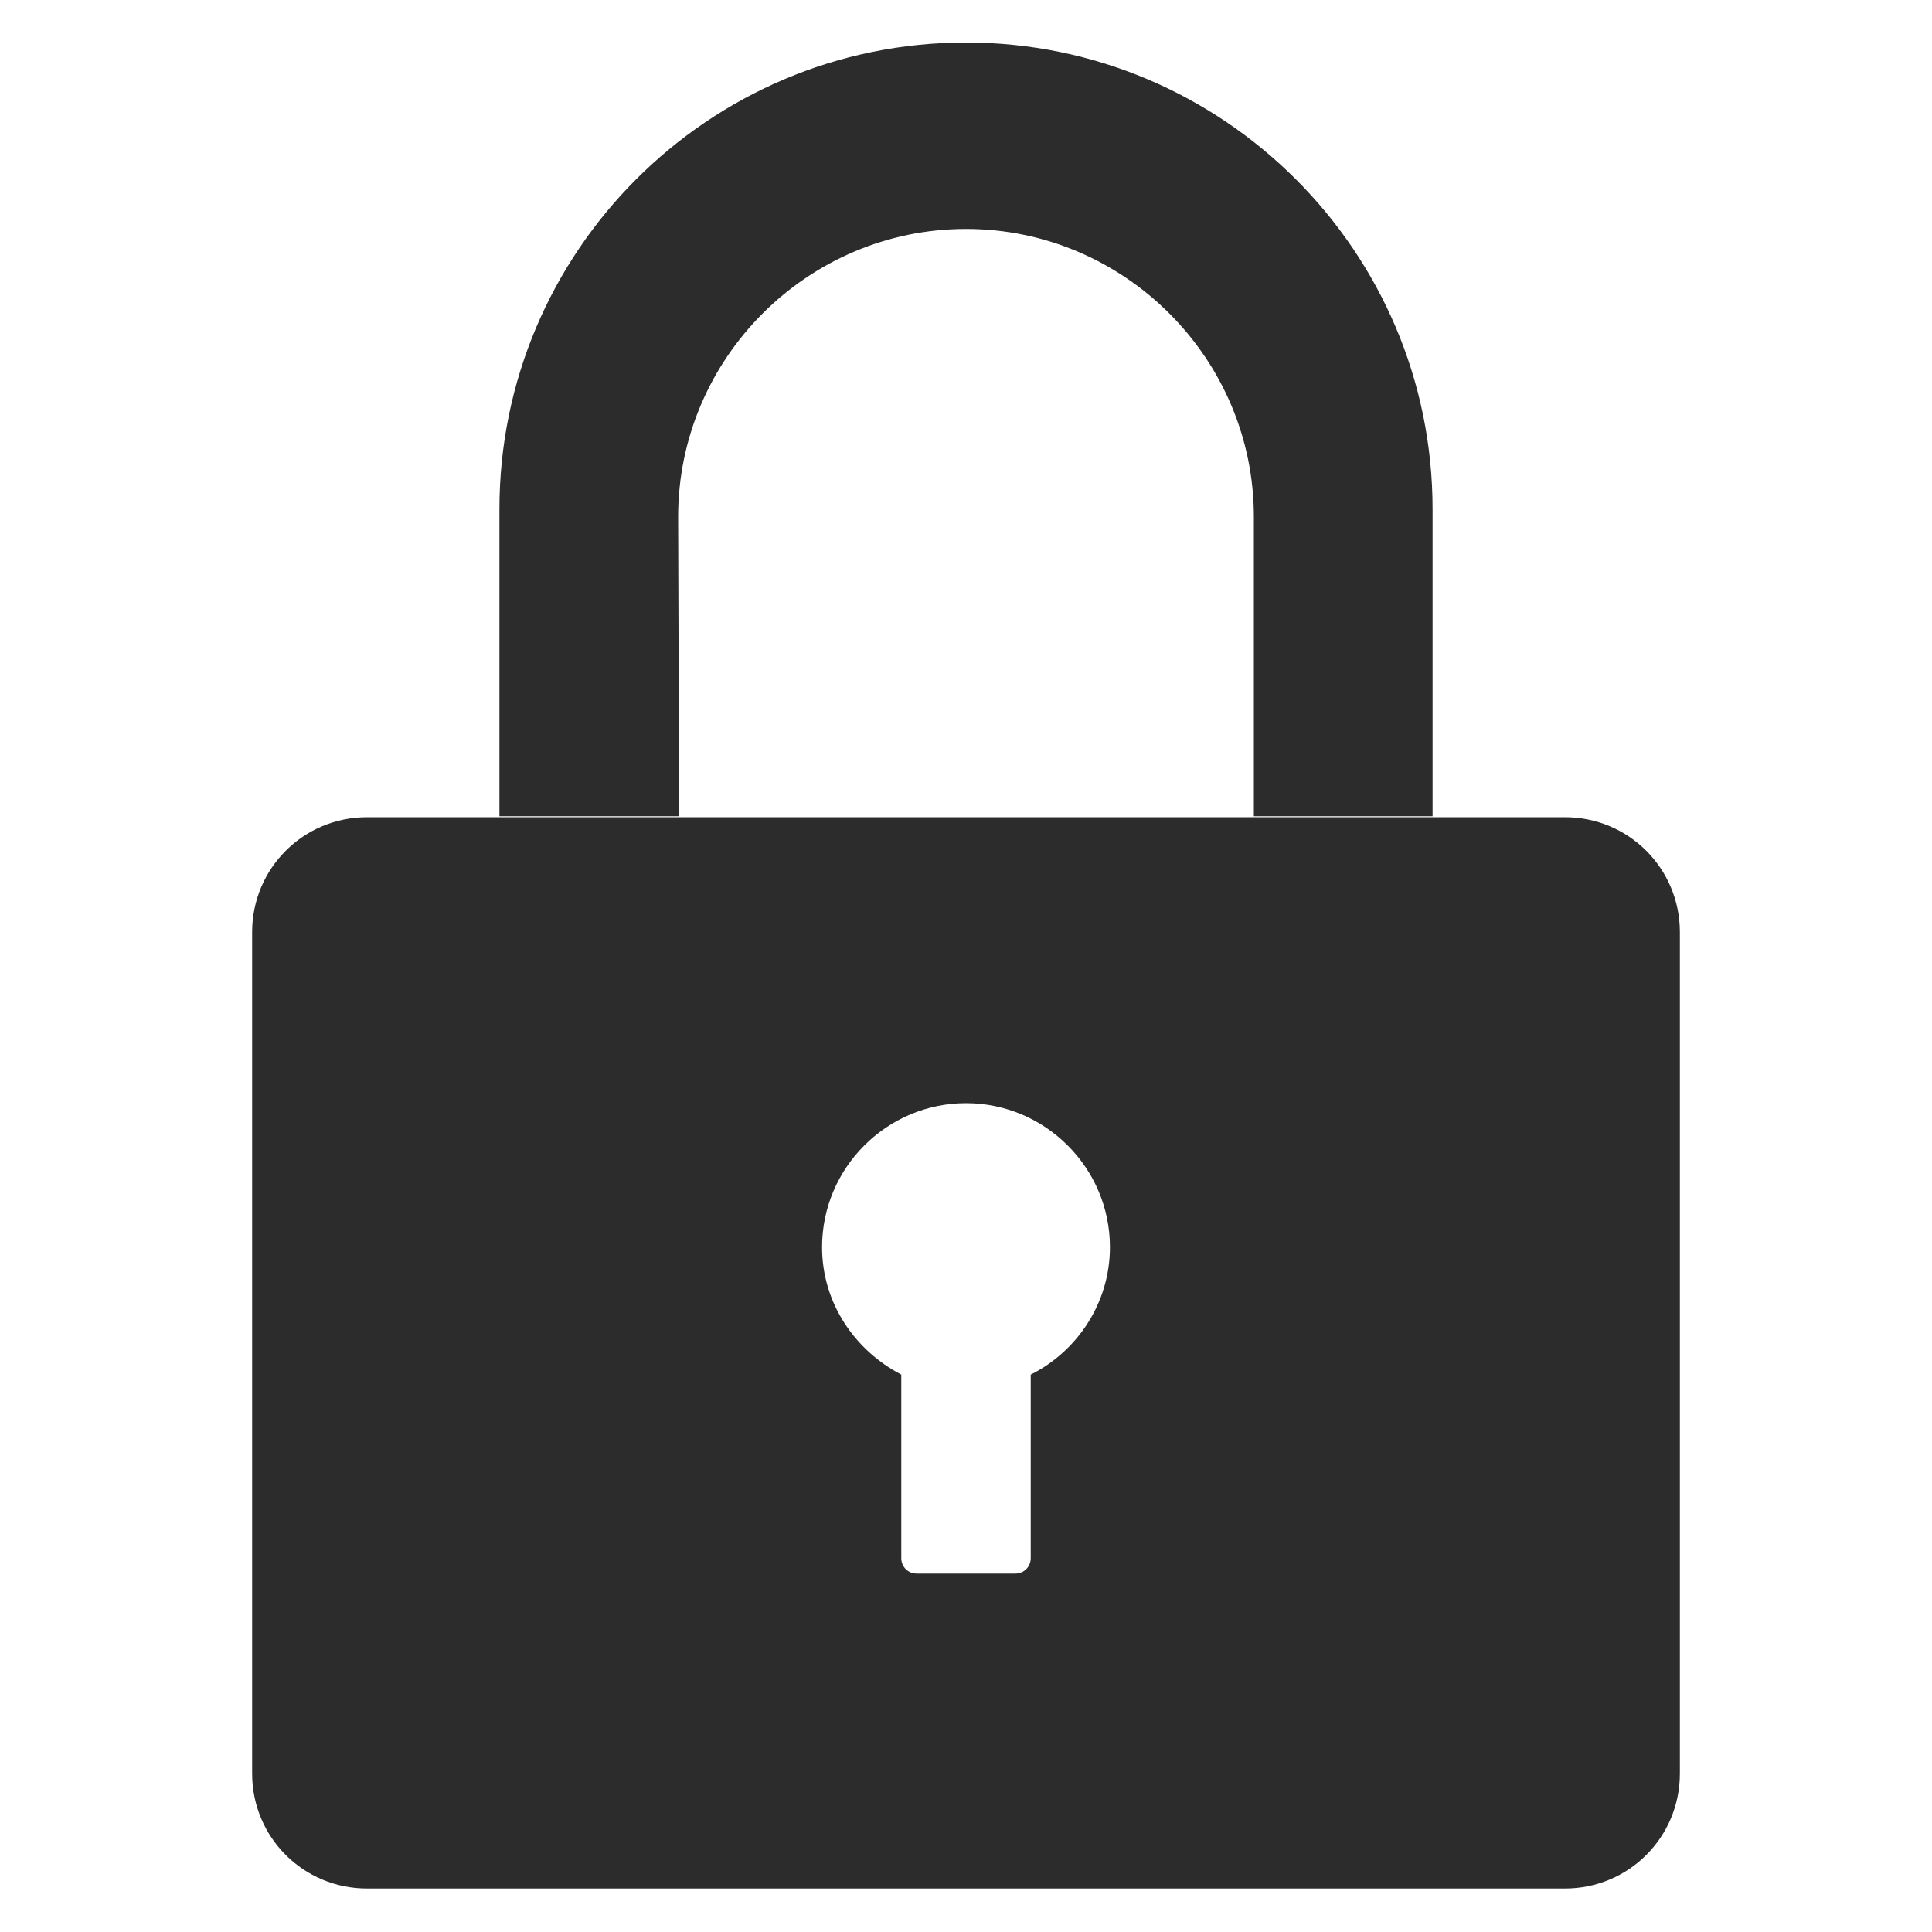 <?xml version="1.0" standalone="no"?><!DOCTYPE svg PUBLIC "-//W3C//DTD SVG 1.1//EN" "http://www.w3.org/Graphics/SVG/1.1/DTD/svg11.dtd"><svg t="1585936256353" class="icon" viewBox="0 0 1024 1024" version="1.1" xmlns="http://www.w3.org/2000/svg" p-id="10802" xmlns:xlink="http://www.w3.org/1999/xlink" width="200" height="200"><defs><style type="text/css"></style></defs><path d="M829.44 433.152H194.56c-33.792 0-60.928 27.136-60.928 60.928v445.952c0 33.792 27.136 60.928 60.928 60.928h634.88c33.792 0 60.928-27.136 60.928-60.928V494.08c0-33.792-27.136-60.928-60.928-60.928z m-283.136 295.424v97.28c0 4.608-3.584 8.192-8.192 8.192H485.888c-4.608 0-8.192-3.584-8.192-8.192v-97.28c-24.576-12.8-41.984-37.888-41.984-67.584 0-41.984 34.304-76.288 76.288-76.288s76.288 34.304 76.288 76.288c0 29.696-17.408 55.296-41.984 67.584z m0 0M359.424 273.92c0-83.968 68.608-152.576 152.576-152.576s152.576 68.608 152.576 152.576v158.72h94.72V269.824c0-136.704-111.104-247.296-247.296-247.296-136.704 0-247.296 111.104-247.296 247.296v162.816h95.232l-0.512-158.72z m0 0" p-id="10803" fill="#2c2c2c"></path></svg>